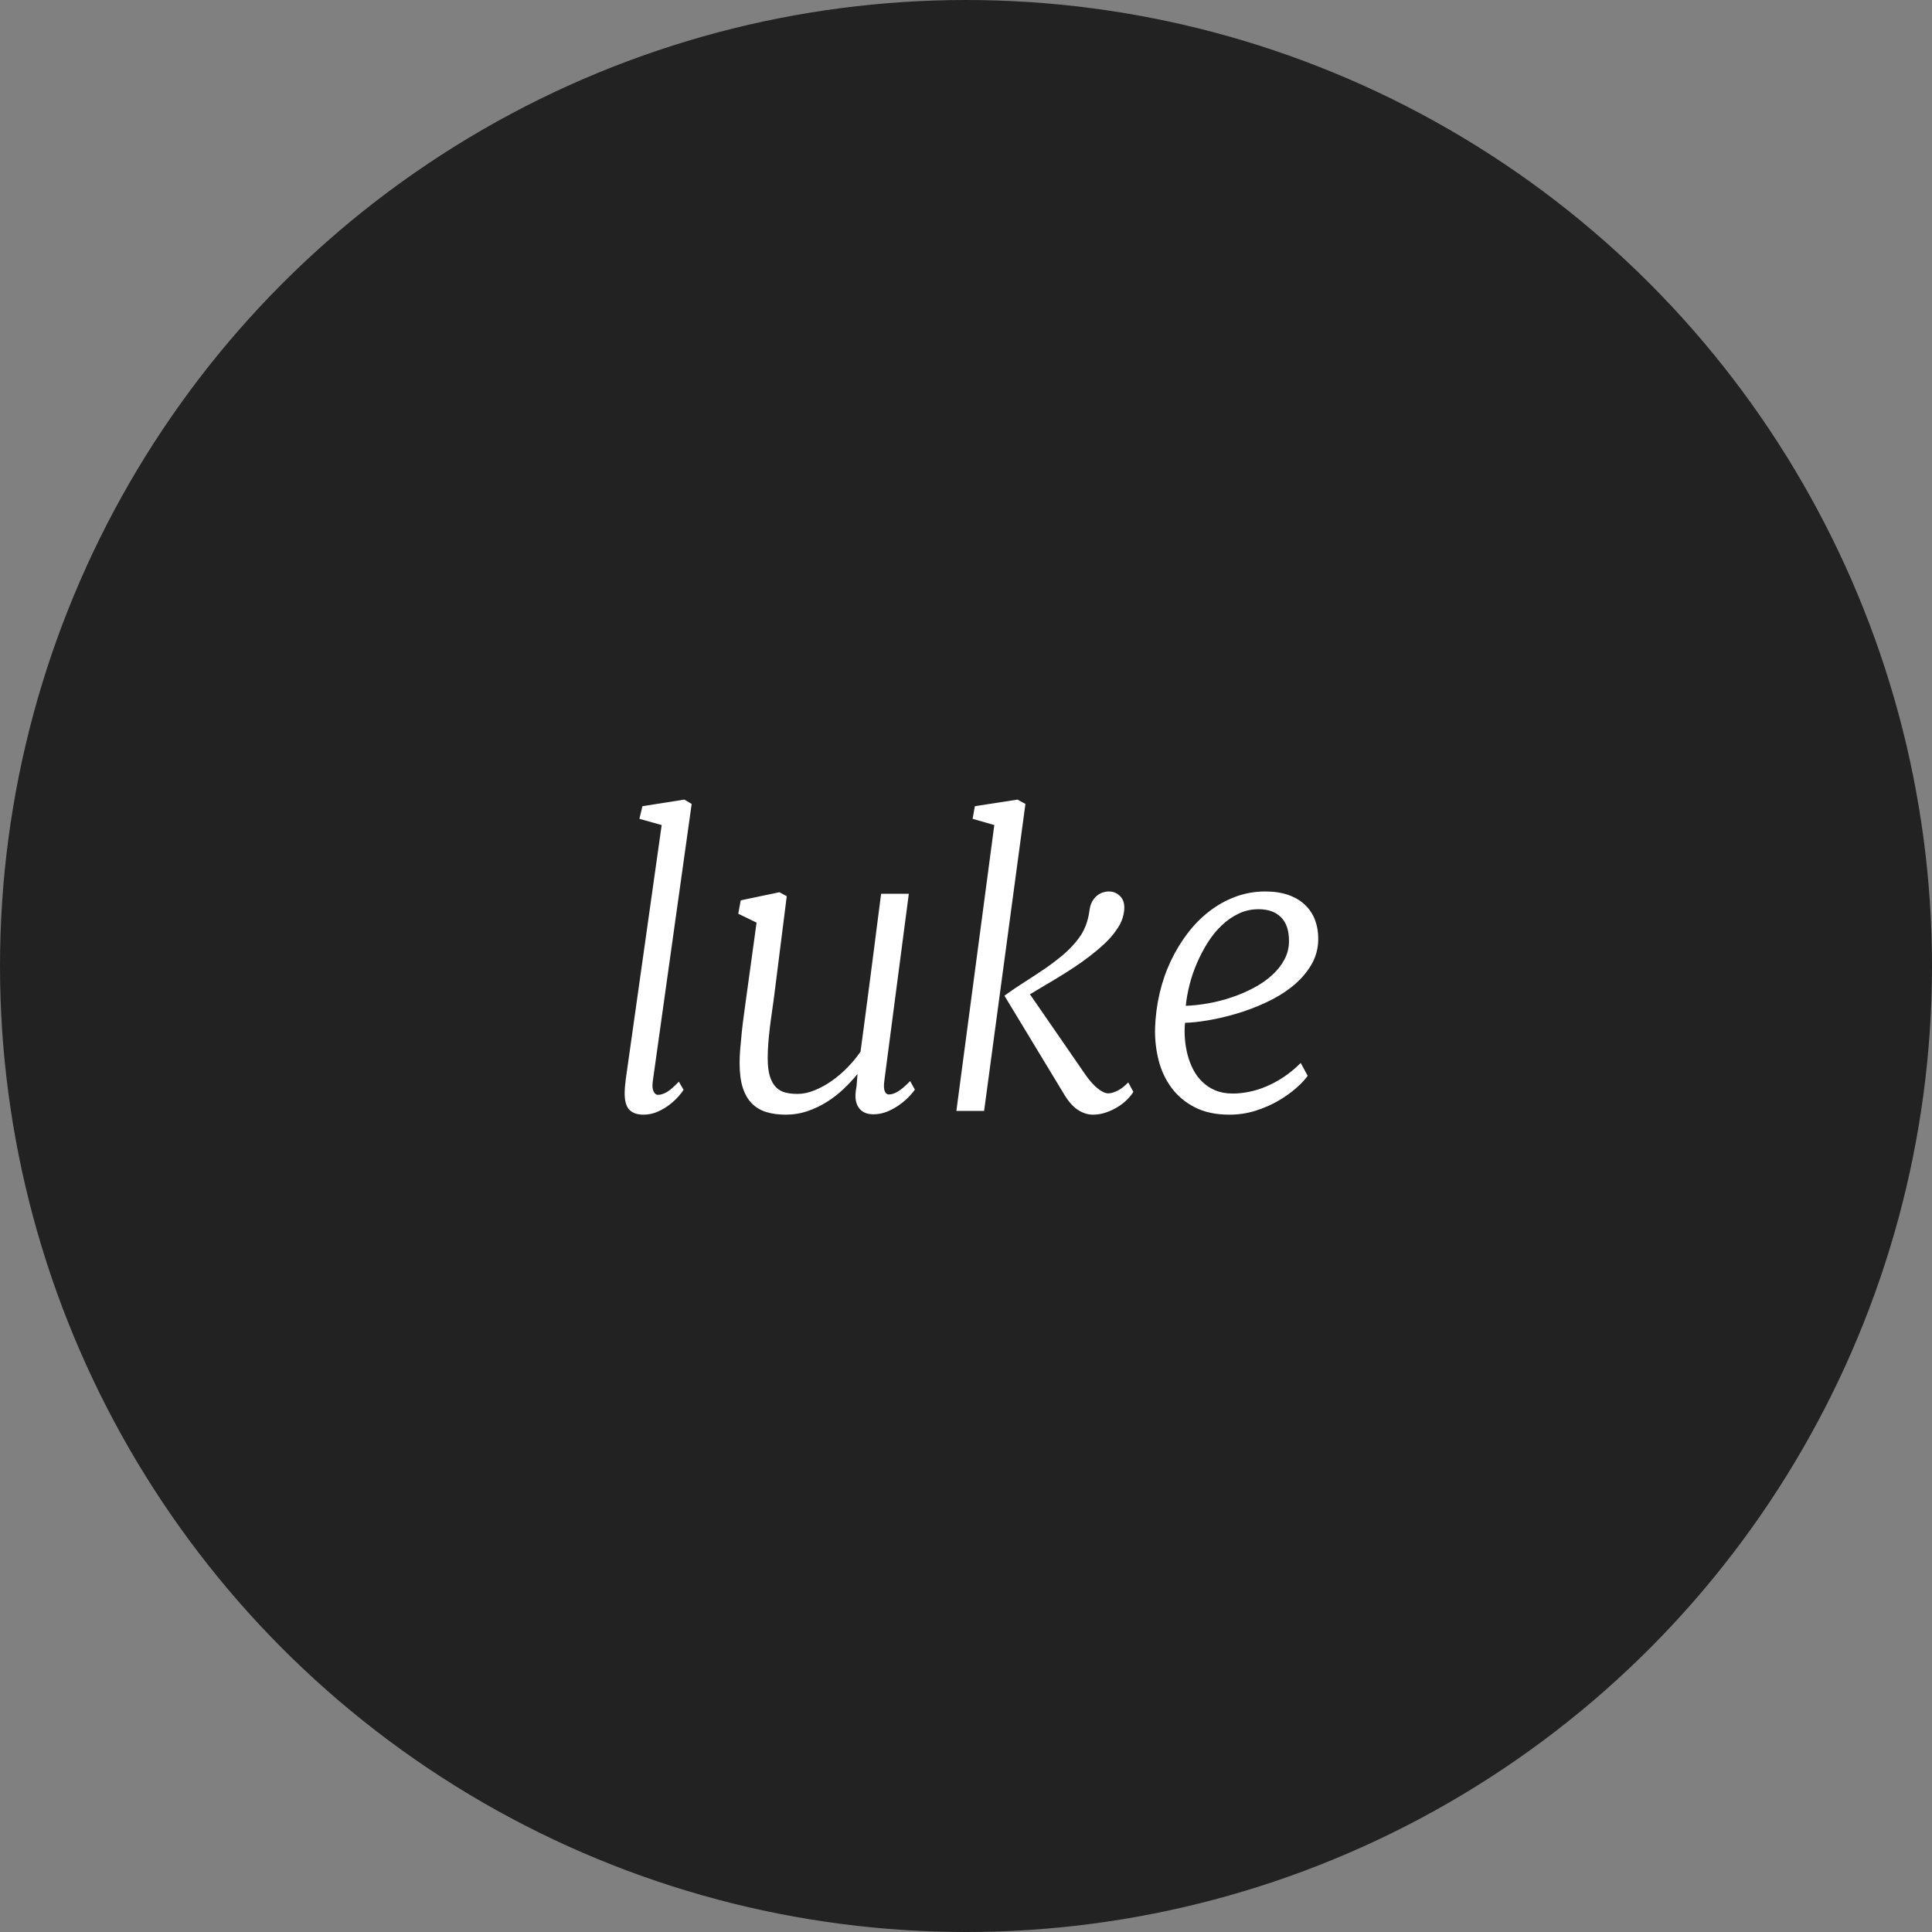 <svg xmlns="http://www.w3.org/2000/svg" width="120" height="120" viewBox="0 0 120 120">
  <rect x="0" y="0" width="120" height="120" fill="#808080" stroke="none"/>
  <g fill="none" fill-rule="evenodd">
    <circle cx="60" cy="60" r="60" fill="#222222"/>
    <path fill="#FFFFFF" d="M38.801,67.805 C38.801,67.719 38.809,67.594 38.824,67.43 C38.84,67.266 38.855,67.125 38.871,67.008 L41.098,51.246 L39.715,50.859 L39.902,50.074 L42.504,49.664 L42.961,49.934 L40.547,67.148 C40.508,67.43 40.523,67.643 40.594,67.787 C40.664,67.932 40.754,68.004 40.863,68.004 C41.035,68.004 41.221,67.945 41.42,67.828 C41.619,67.711 41.867,67.496 42.164,67.184 L42.457,67.688 C42.41,67.773 42.314,67.9 42.17,68.068 C42.025,68.236 41.844,68.408 41.625,68.584 C41.406,68.76 41.154,68.912 40.869,69.041 C40.584,69.17 40.281,69.234 39.961,69.234 C39.562,69.234 39.266,69.125 39.07,68.906 C38.875,68.687 38.785,68.32 38.801,67.805 Z M45.938,66.023 C45.938,65.758 45.951,65.457 45.979,65.121 C46.006,64.785 46.039,64.436 46.078,64.072 C46.117,63.709 46.162,63.342 46.213,62.971 C46.264,62.6 46.312,62.242 46.359,61.898 L46.992,57.305 L45.855,56.754 L46.008,55.922 L48.41,55.418 L48.867,55.664 L48.07,61.98 C48.023,62.332 47.977,62.666 47.93,62.982 C47.883,63.299 47.842,63.609 47.807,63.914 C47.771,64.219 47.742,64.52 47.719,64.816 C47.695,65.113 47.684,65.418 47.684,65.73 C47.684,66.191 47.729,66.564 47.818,66.85 C47.908,67.135 48.033,67.359 48.193,67.523 C48.354,67.688 48.547,67.799 48.773,67.857 C49,67.916 49.254,67.945 49.535,67.945 C49.879,67.945 50.236,67.869 50.607,67.717 C50.979,67.564 51.338,67.365 51.686,67.119 C52.033,66.873 52.359,66.592 52.664,66.275 C52.969,65.959 53.23,65.641 53.449,65.32 C53.512,64.875 53.584,64.334 53.666,63.697 C53.748,63.061 53.836,62.391 53.93,61.688 C54.023,60.984 54.115,60.281 54.205,59.578 C54.295,58.875 54.377,58.234 54.451,57.656 C54.525,57.078 54.588,56.594 54.639,56.203 C54.689,55.812 54.719,55.582 54.727,55.512 L56.449,55.512 L54.926,67.137 C54.887,67.434 54.896,67.648 54.955,67.781 C55.014,67.914 55.098,67.98 55.207,67.98 C55.379,67.98 55.568,67.918 55.775,67.793 C55.982,67.668 56.234,67.453 56.531,67.148 L56.824,67.676 C56.777,67.754 56.676,67.879 56.52,68.051 C56.363,68.223 56.172,68.395 55.945,68.566 C55.719,68.738 55.459,68.889 55.166,69.018 C54.873,69.146 54.566,69.211 54.246,69.211 C53.824,69.211 53.518,69.068 53.326,68.783 C53.135,68.498 53.086,68.105 53.18,67.605 C53.195,67.543 53.209,67.422 53.221,67.242 C53.232,67.062 53.246,66.883 53.262,66.703 C53.012,67.016 52.729,67.322 52.412,67.623 C52.096,67.924 51.75,68.193 51.375,68.432 C51,68.67 50.596,68.863 50.162,69.012 C49.729,69.16 49.273,69.234 48.797,69.234 C48.359,69.234 47.965,69.182 47.613,69.076 C47.262,68.971 46.961,68.795 46.711,68.549 C46.461,68.303 46.27,67.975 46.137,67.564 C46.004,67.154 45.938,66.641 45.938,66.023 Z M61.758,51.246 L60.41,50.859 L60.551,50.074 L63.199,49.664 L63.691,49.934 L61.125,69 L59.402,69 L61.758,51.246 Z M62.391,61.852 L62.414,61.84 L62.391,61.84 C62.789,61.551 63.201,61.271 63.627,61.002 C64.053,60.732 64.469,60.459 64.875,60.182 C65.281,59.904 65.67,59.609 66.041,59.297 C66.412,58.984 66.738,58.637 67.02,58.254 C67.145,58.082 67.246,57.914 67.324,57.75 C67.402,57.586 67.465,57.428 67.512,57.275 C67.559,57.123 67.596,56.977 67.623,56.836 C67.65,56.695 67.672,56.563 67.688,56.438 C67.719,56.258 67.773,56.102 67.852,55.969 C67.93,55.836 68.023,55.725 68.133,55.635 C68.242,55.545 68.361,55.479 68.49,55.436 C68.619,55.393 68.75,55.371 68.883,55.371 C69.133,55.371 69.352,55.457 69.539,55.629 C69.727,55.801 69.824,56.031 69.832,56.32 C69.84,56.516 69.807,56.742 69.732,57 C69.658,57.258 69.52,57.523 69.316,57.797 C69.137,58.063 68.908,58.326 68.631,58.588 C68.354,58.85 68.051,59.107 67.723,59.361 C67.395,59.615 67.053,59.859 66.697,60.094 C66.342,60.328 65.996,60.547 65.66,60.75 C65.324,60.953 65.01,61.141 64.717,61.312 C64.424,61.484 64.176,61.633 63.973,61.758 L67.441,66.785 C67.551,66.941 67.666,67.088 67.787,67.225 C67.908,67.361 68.029,67.48 68.15,67.582 C68.271,67.684 68.391,67.764 68.508,67.822 C68.625,67.881 68.734,67.91 68.836,67.91 C69,67.91 69.191,67.855 69.41,67.746 C69.629,67.637 69.852,67.465 70.078,67.23 L70.395,67.816 C70.301,67.973 70.17,68.135 70.002,68.303 C69.834,68.471 69.639,68.623 69.416,68.76 C69.193,68.896 68.951,69.01 68.689,69.1 C68.428,69.189 68.16,69.234 67.887,69.234 C67.566,69.234 67.254,69.135 66.949,68.936 C66.645,68.736 66.359,68.414 66.094,67.969 L62.391,61.852 Z M71.742,63.879 C71.766,63.137 71.859,62.412 72.023,61.705 C72.188,60.998 72.418,60.33 72.715,59.701 C73.012,59.072 73.363,58.492 73.77,57.961 C74.176,57.43 74.629,56.973 75.129,56.59 C75.629,56.207 76.17,55.908 76.752,55.693 C77.334,55.479 77.945,55.371 78.586,55.371 C79.141,55.371 79.625,55.445 80.039,55.594 C80.453,55.742 80.797,55.949 81.07,56.215 C81.344,56.48 81.547,56.791 81.68,57.146 C81.813,57.502 81.879,57.887 81.879,58.301 C81.879,58.91 81.729,59.463 81.428,59.959 C81.127,60.455 80.736,60.895 80.256,61.277 C79.775,61.66 79.23,61.992 78.621,62.273 C78.012,62.555 77.4,62.785 76.787,62.965 C76.174,63.145 75.588,63.281 75.029,63.375 C74.471,63.469 73.996,63.52 73.605,63.527 C73.574,63.832 73.57,64.15 73.594,64.482 C73.617,64.814 73.67,65.145 73.752,65.473 C73.834,65.801 73.949,66.111 74.098,66.404 C74.246,66.697 74.436,66.957 74.666,67.184 C74.896,67.41 75.168,67.59 75.48,67.723 C75.793,67.855 76.156,67.922 76.57,67.922 C76.891,67.922 77.227,67.887 77.578,67.816 C77.93,67.746 78.287,67.635 78.65,67.482 C79.014,67.33 79.377,67.133 79.74,66.891 C80.104,66.648 80.453,66.359 80.789,66.023 L81.223,66.82 C81.059,67.055 80.818,67.311 80.502,67.588 C80.186,67.865 79.816,68.127 79.395,68.373 C78.973,68.619 78.504,68.824 77.988,68.988 C77.473,69.152 76.93,69.234 76.359,69.234 C75.516,69.234 74.797,69.08 74.203,68.771 C73.609,68.463 73.127,68.057 72.756,67.553 C72.385,67.049 72.119,66.477 71.959,65.836 C71.799,65.195 71.727,64.543 71.742,63.879 Z M73.652,62.473 C74.09,62.457 74.553,62.406 75.041,62.32 C75.529,62.234 76.012,62.111 76.488,61.951 C76.965,61.791 77.418,61.598 77.848,61.371 C78.277,61.145 78.656,60.885 78.984,60.592 C79.313,60.299 79.574,59.973 79.77,59.613 C79.965,59.254 80.062,58.867 80.062,58.453 C80.062,57.789 79.895,57.293 79.559,56.965 C79.223,56.637 78.762,56.473 78.176,56.473 C77.738,56.473 77.328,56.562 76.945,56.742 C76.562,56.922 76.209,57.166 75.885,57.475 C75.561,57.783 75.271,58.139 75.018,58.541 C74.764,58.943 74.541,59.365 74.35,59.807 C74.158,60.248 74.004,60.699 73.887,61.16 C73.77,61.621 73.691,62.059 73.652,62.473 Z"/>
  </g>
</svg>
